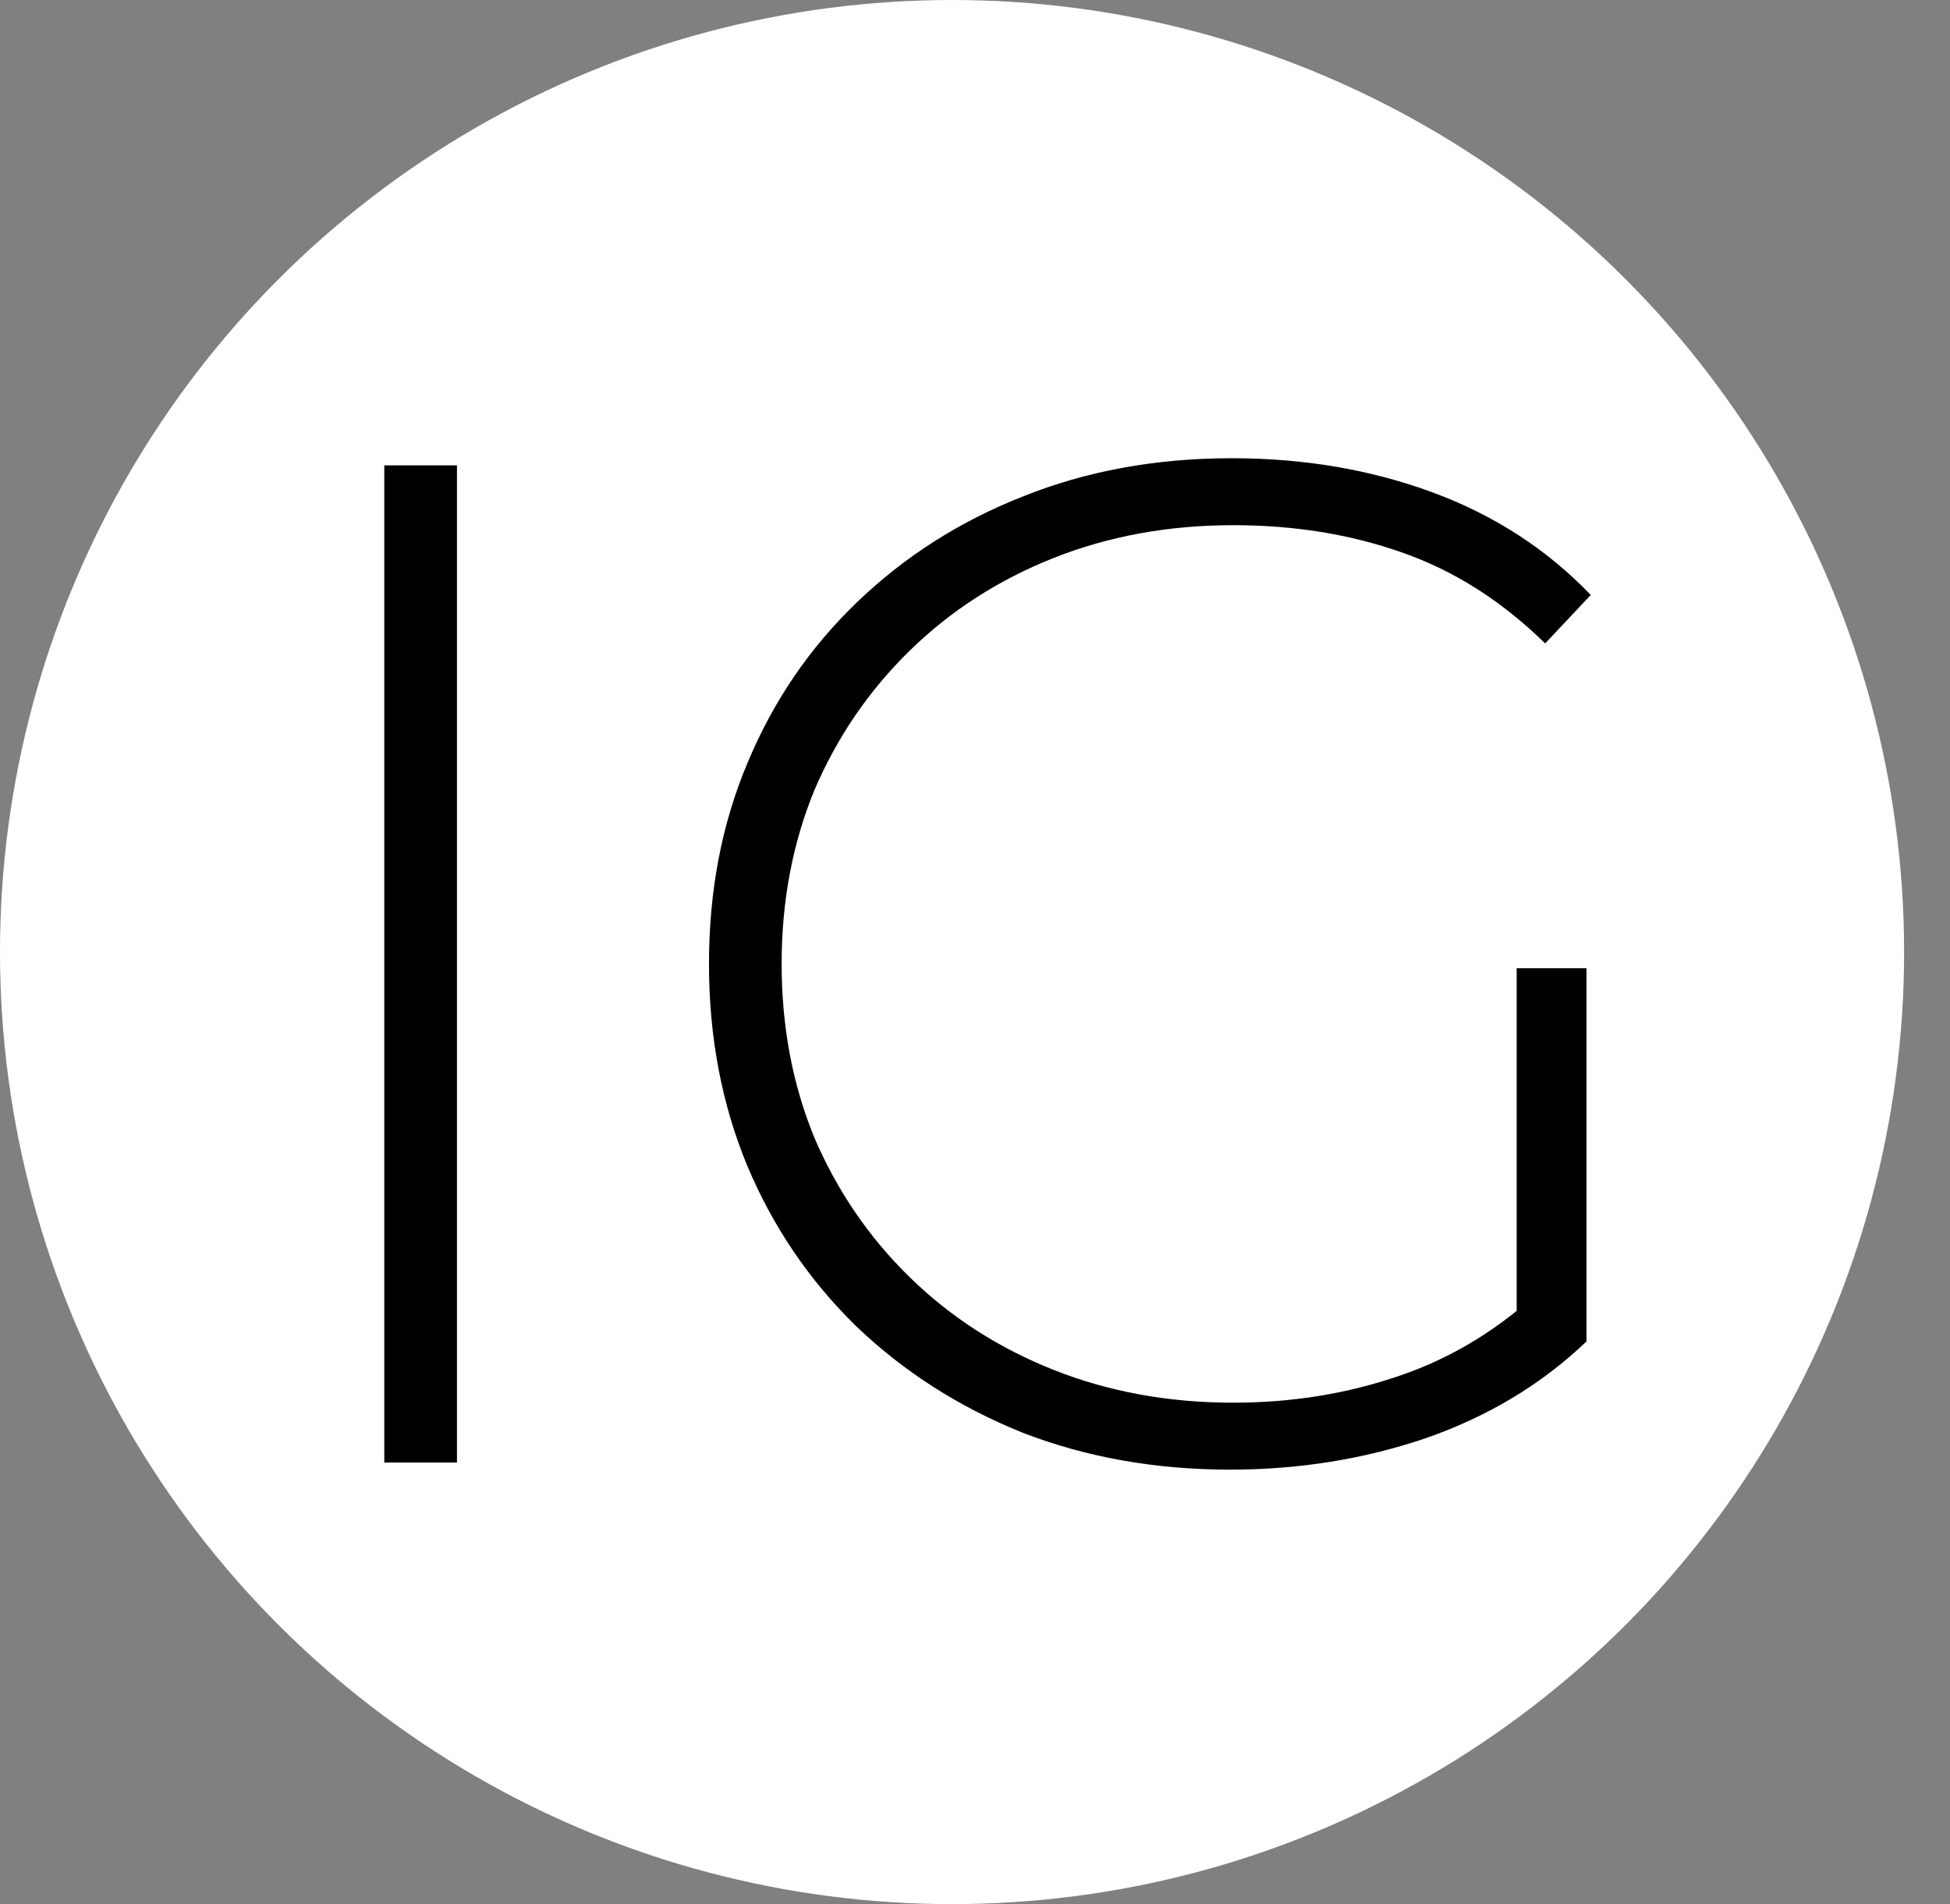<svg width="1232" height="1203" viewBox="0 0 1232 1203" fill="none" xmlns="http://www.w3.org/2000/svg">
<rect x="0" y="0" width="1232" height="1203" fill="#808080" stroke="none"/>
<circle cx="601.5" cy="601.5" r="601.5" fill="white"/>
<path d="M242.8 924V294H288.7V924H242.8ZM777.33 928.5C729.93 928.5 686.13 920.7 645.93 905.1C605.73 888.9 570.63 866.4 540.63 837.6C511.23 808.8 488.43 775.2 472.23 736.8C456.03 697.8 447.93 655.2 447.93 609C447.93 562.8 456.03 520.5 472.23 482.1C488.43 443.1 511.53 409.2 541.53 380.4C571.53 351.6 606.33 329.4 645.93 313.8C686.13 297.6 730.23 289.5 778.23 289.5C823.83 289.5 866.13 296.7 905.13 311.1C944.13 325.5 977.43 347.1 1005.03 375.9L976.23 406.5C948.63 379.5 918.33 360.3 885.33 348.9C852.93 337.5 817.53 331.8 779.13 331.8C738.33 331.8 700.53 338.7 665.73 352.5C630.93 366.3 600.63 385.8 574.83 411C549.03 436.2 528.93 465.6 514.53 499.2C500.73 532.8 493.83 569.4 493.83 609C493.83 648.6 500.73 685.2 514.53 718.8C528.93 752.4 549.03 781.8 574.83 807C600.63 832.2 630.93 851.7 665.73 865.5C700.53 879.3 738.33 886.2 779.13 886.2C816.33 886.2 851.43 880.5 884.43 869.1C918.03 857.7 948.63 838.8 976.23 812.4L1002.33 847.5C974.13 874.5 940.23 894.9 900.63 908.7C861.63 921.9 820.53 928.5 777.33 928.5ZM958.23 843V611.7H1002.33V847.5L958.23 843Z" fill="black"/>
</svg>
